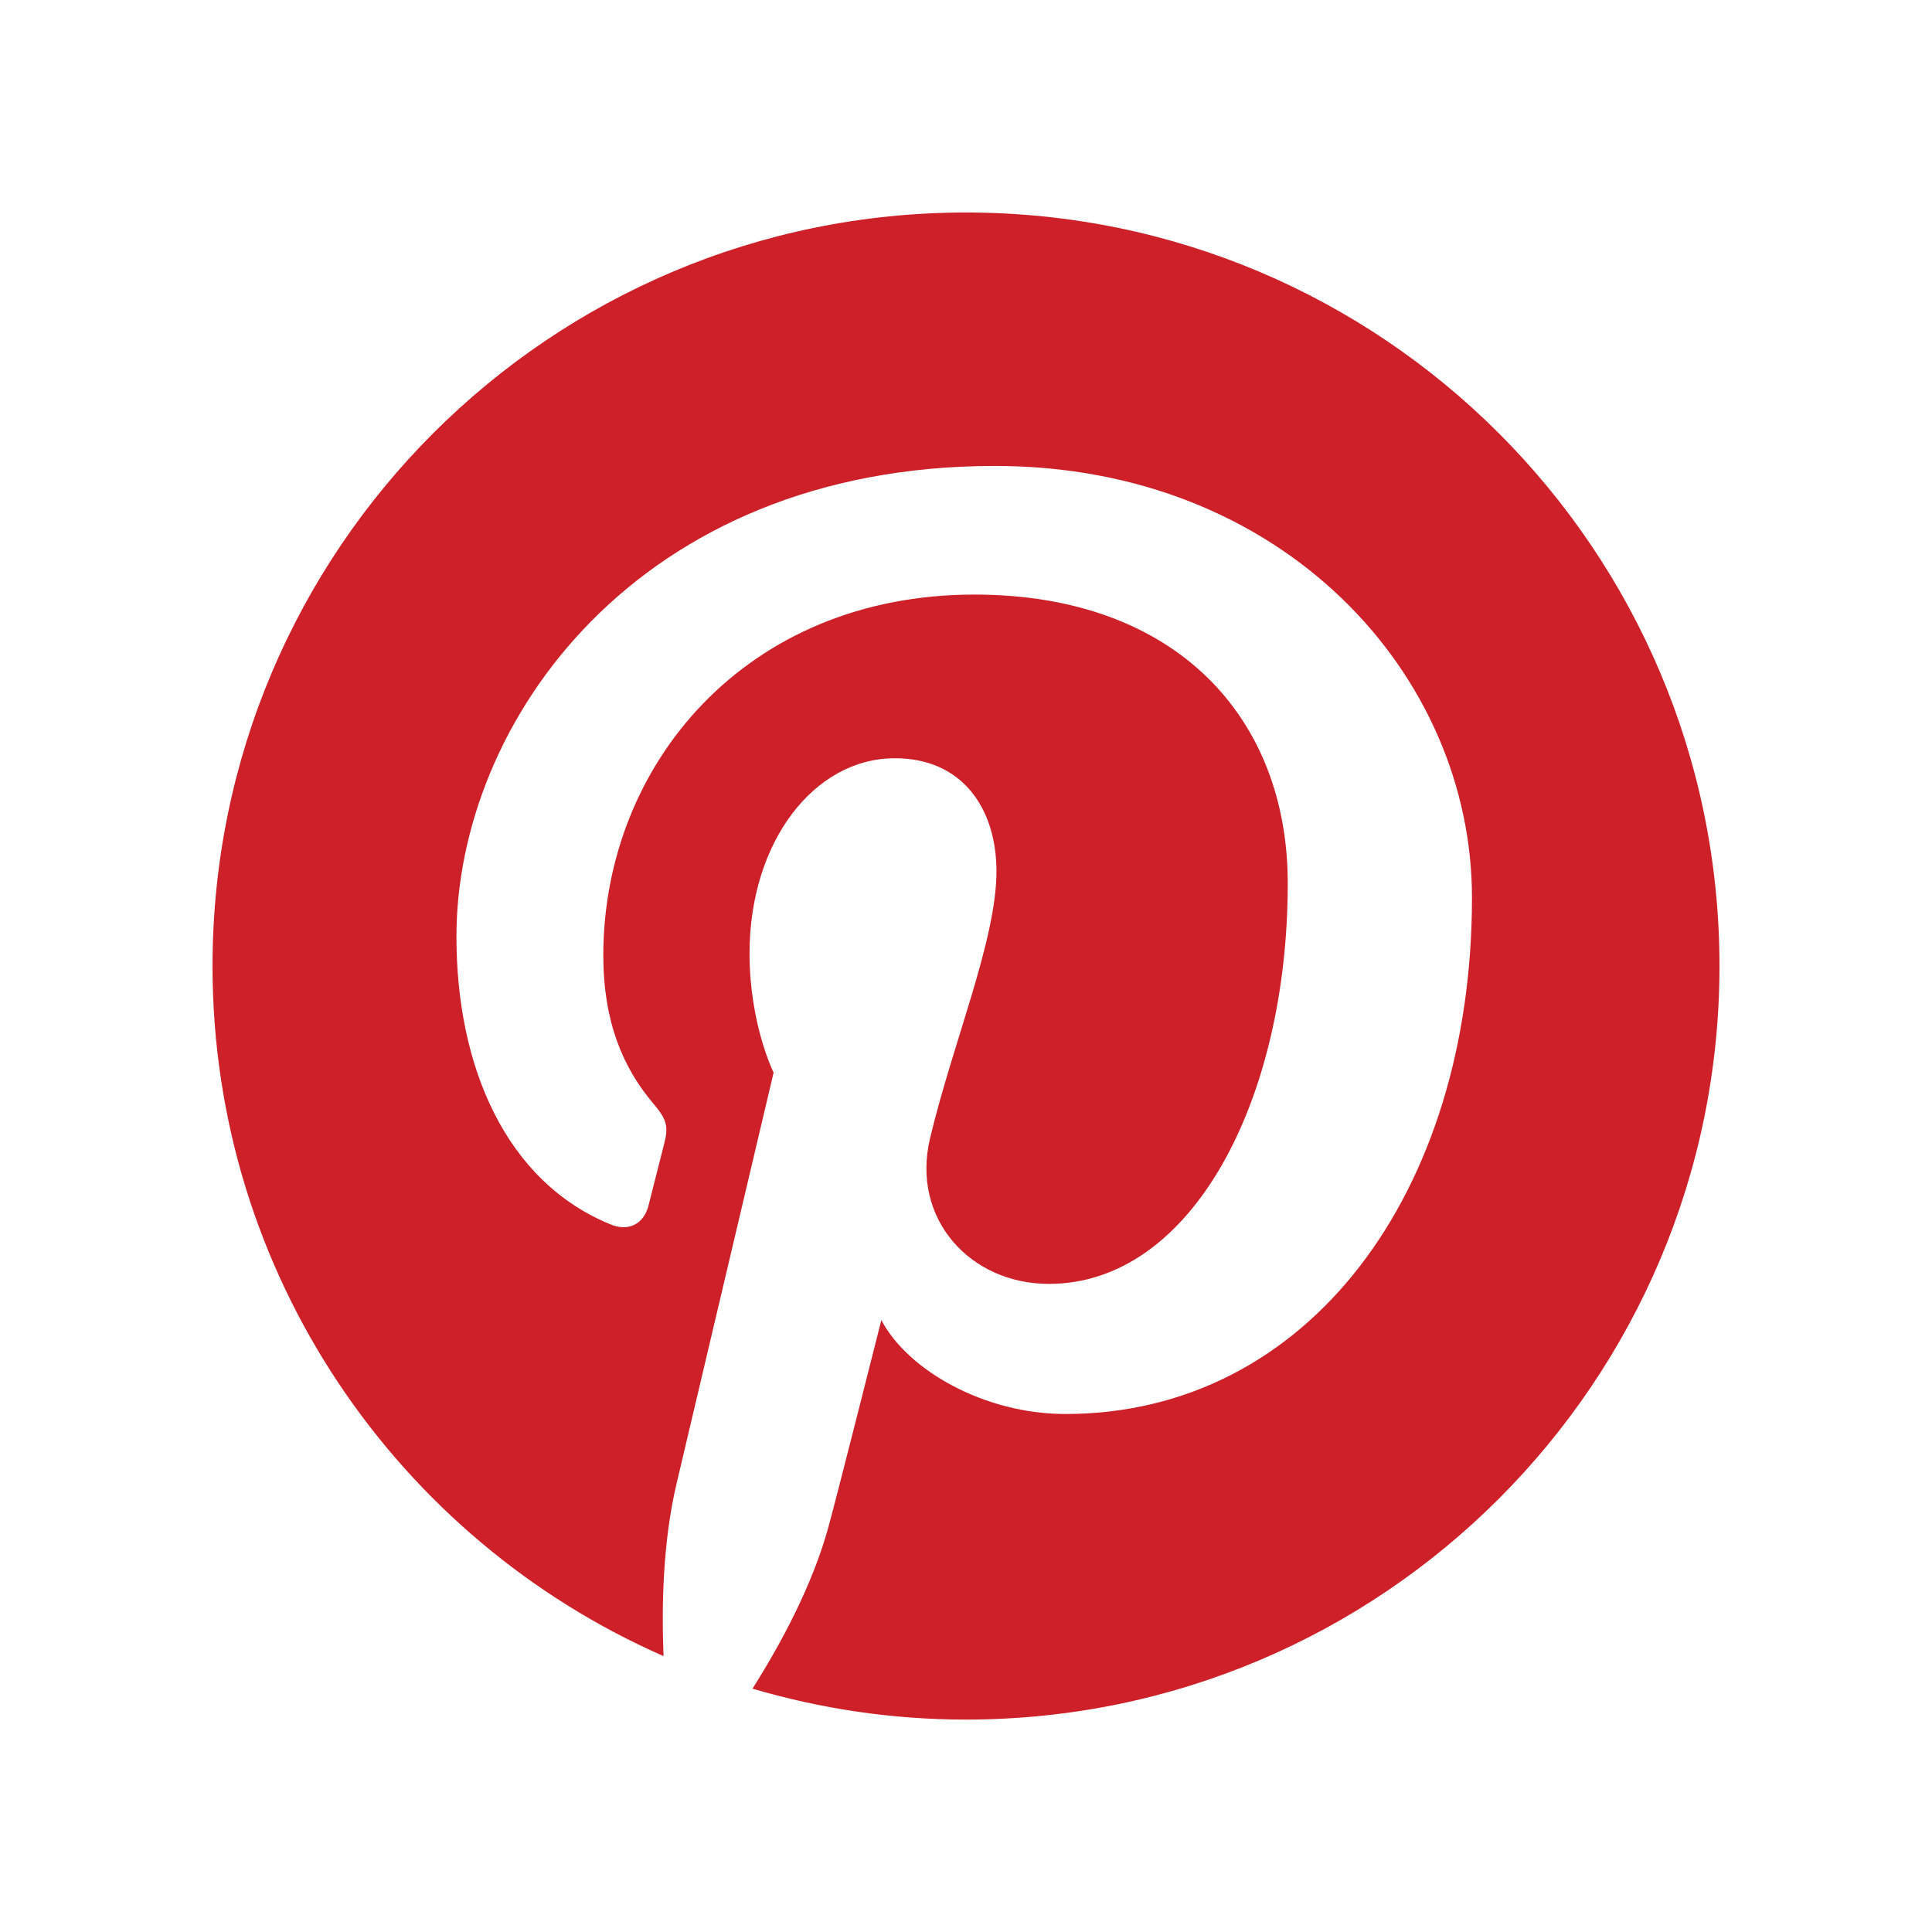 <?xml version="1.0" encoding="utf-8"?>
<!-- Generator: Adobe Illustrator 16.0.0, SVG Export Plug-In . SVG Version: 6.00 Build 0)  -->
<!DOCTYPE svg PUBLIC "-//W3C//DTD SVG 1.1//EN" "http://www.w3.org/Graphics/SVG/1.1/DTD/svg11.dtd">
<svg version="1.1" id="Layer_1" xmlns="http://www.w3.org/2000/svg" xmlns:xlink="http://www.w3.org/1999/xlink" x="0px" y="0px"
	 width="100px" height="100px" viewBox="0 0 100 100" enable-background="new 0 0 100 100" xml:space="preserve">
<g>
	<path fill="#CE2029" d="M50.001,10.999C28.464,10.999,11,28.461,11,50c0,15.97,9.603,29.688,23.345,35.72
		c-0.11-2.723-0.021-5.993,0.679-8.952c0.75-3.168,5.018-21.252,5.018-21.252s-1.246-2.49-1.246-6.171
		c0-5.779,3.35-10.098,7.52-10.098c3.547,0,5.261,2.664,5.261,5.855c0,3.566-2.273,8.896-3.443,13.839
		c-0.978,4.14,2.075,7.513,6.156,7.513c7.39,0,12.364-9.49,12.364-20.736c0-8.545-5.756-14.943-16.226-14.943
		c-11.831,0-19.201,8.822-19.201,18.676c0,3.4,1.002,5.795,2.572,7.648c0.721,0.853,0.821,1.195,0.56,2.176
		c-0.187,0.717-0.617,2.443-0.794,3.129c-0.259,0.988-1.059,1.34-1.953,0.976c-5.449-2.225-7.987-8.192-7.987-14.9
		c0-11.08,9.343-24.363,27.873-24.363c14.891,0,24.691,10.775,24.691,22.344c0,15.297-8.506,26.727-21.045,26.727
		c-4.209,0-8.169-2.276-9.526-4.86c0,0-2.264,8.983-2.743,10.722c-0.827,3.008-2.446,6.014-3.926,8.354
		c3.508,1.035,7.213,1.601,11.053,1.601C71.538,89.001,89,71.538,89,50C89,28.461,71.538,10.999,50.001,10.999z"/>
</g>
</svg>
